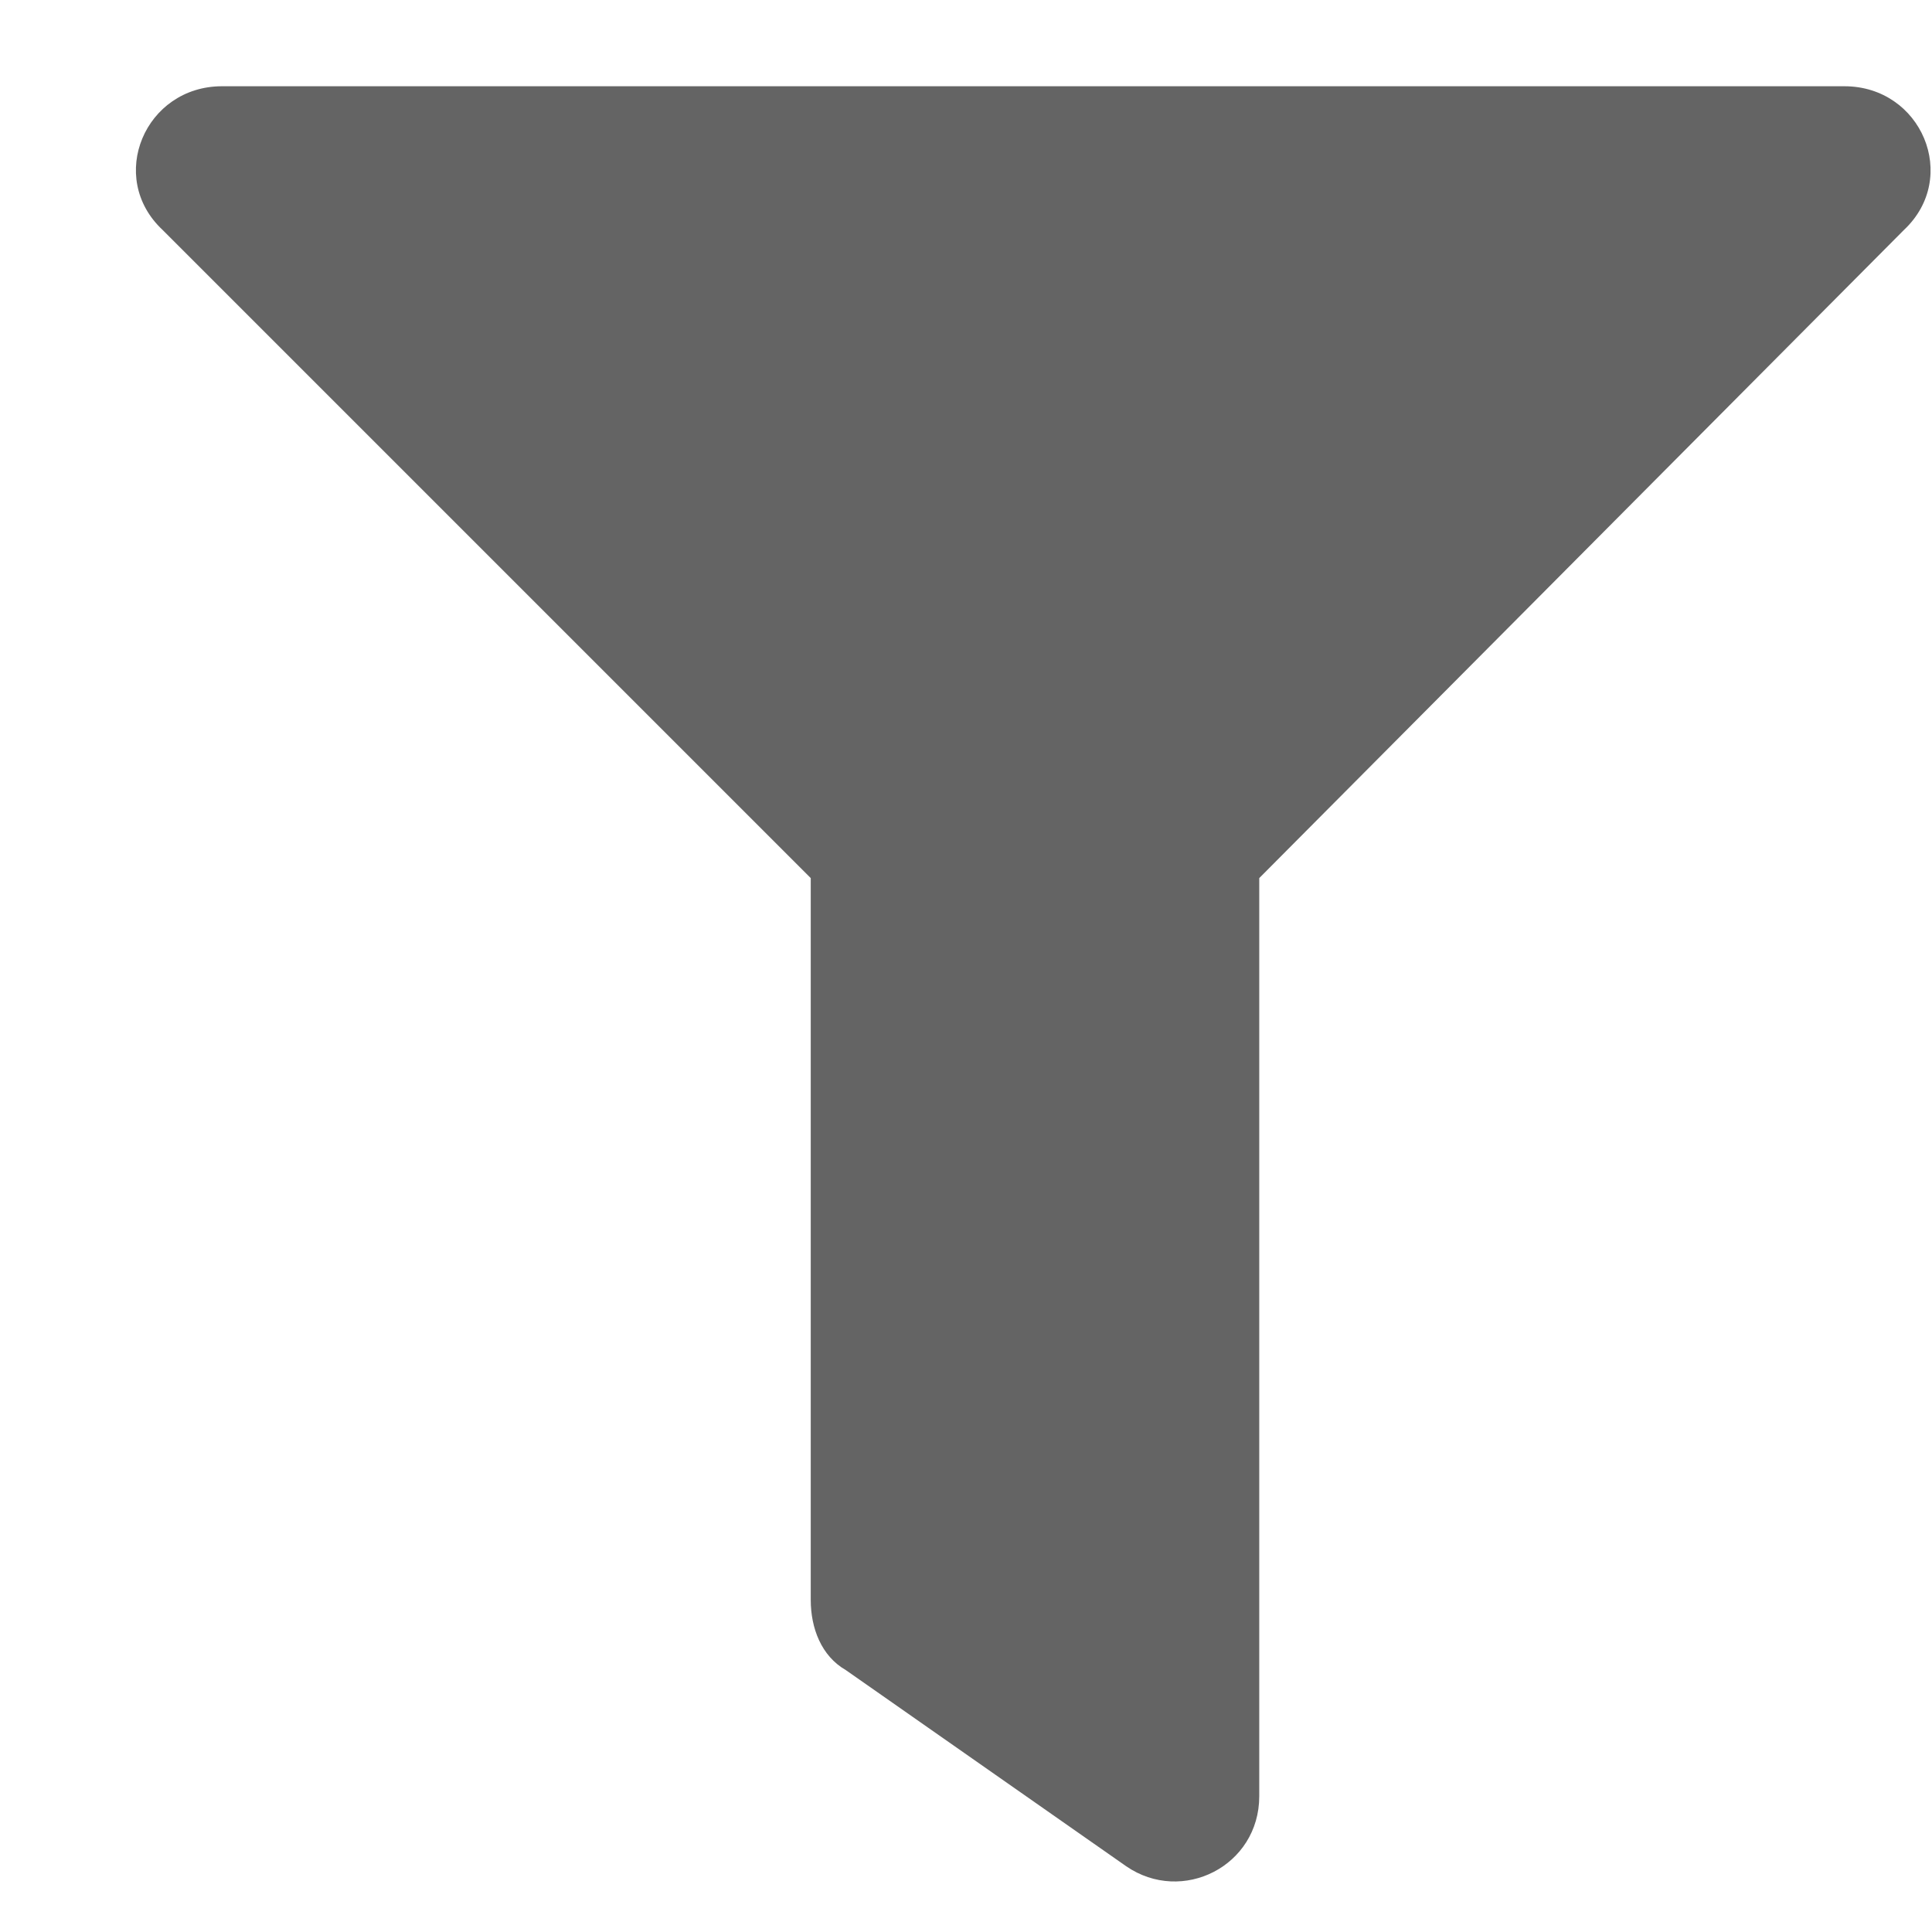 <svg width="14" height="14" viewBox="0 0 14 14" fill="none" xmlns="http://www.w3.org/2000/svg">
<path d="M13.365 0.625H1.609C1.051 0.625 0.771 1.285 1.178 1.666L5.875 6.363V11.594C5.875 11.797 5.951 12 6.129 12.102L8.16 13.523C8.566 13.803 9.125 13.523 9.125 13.016V6.363L13.797 1.666C14.203 1.285 13.924 0.625 13.365 0.625Z" fill="#646464"/>
</svg>

